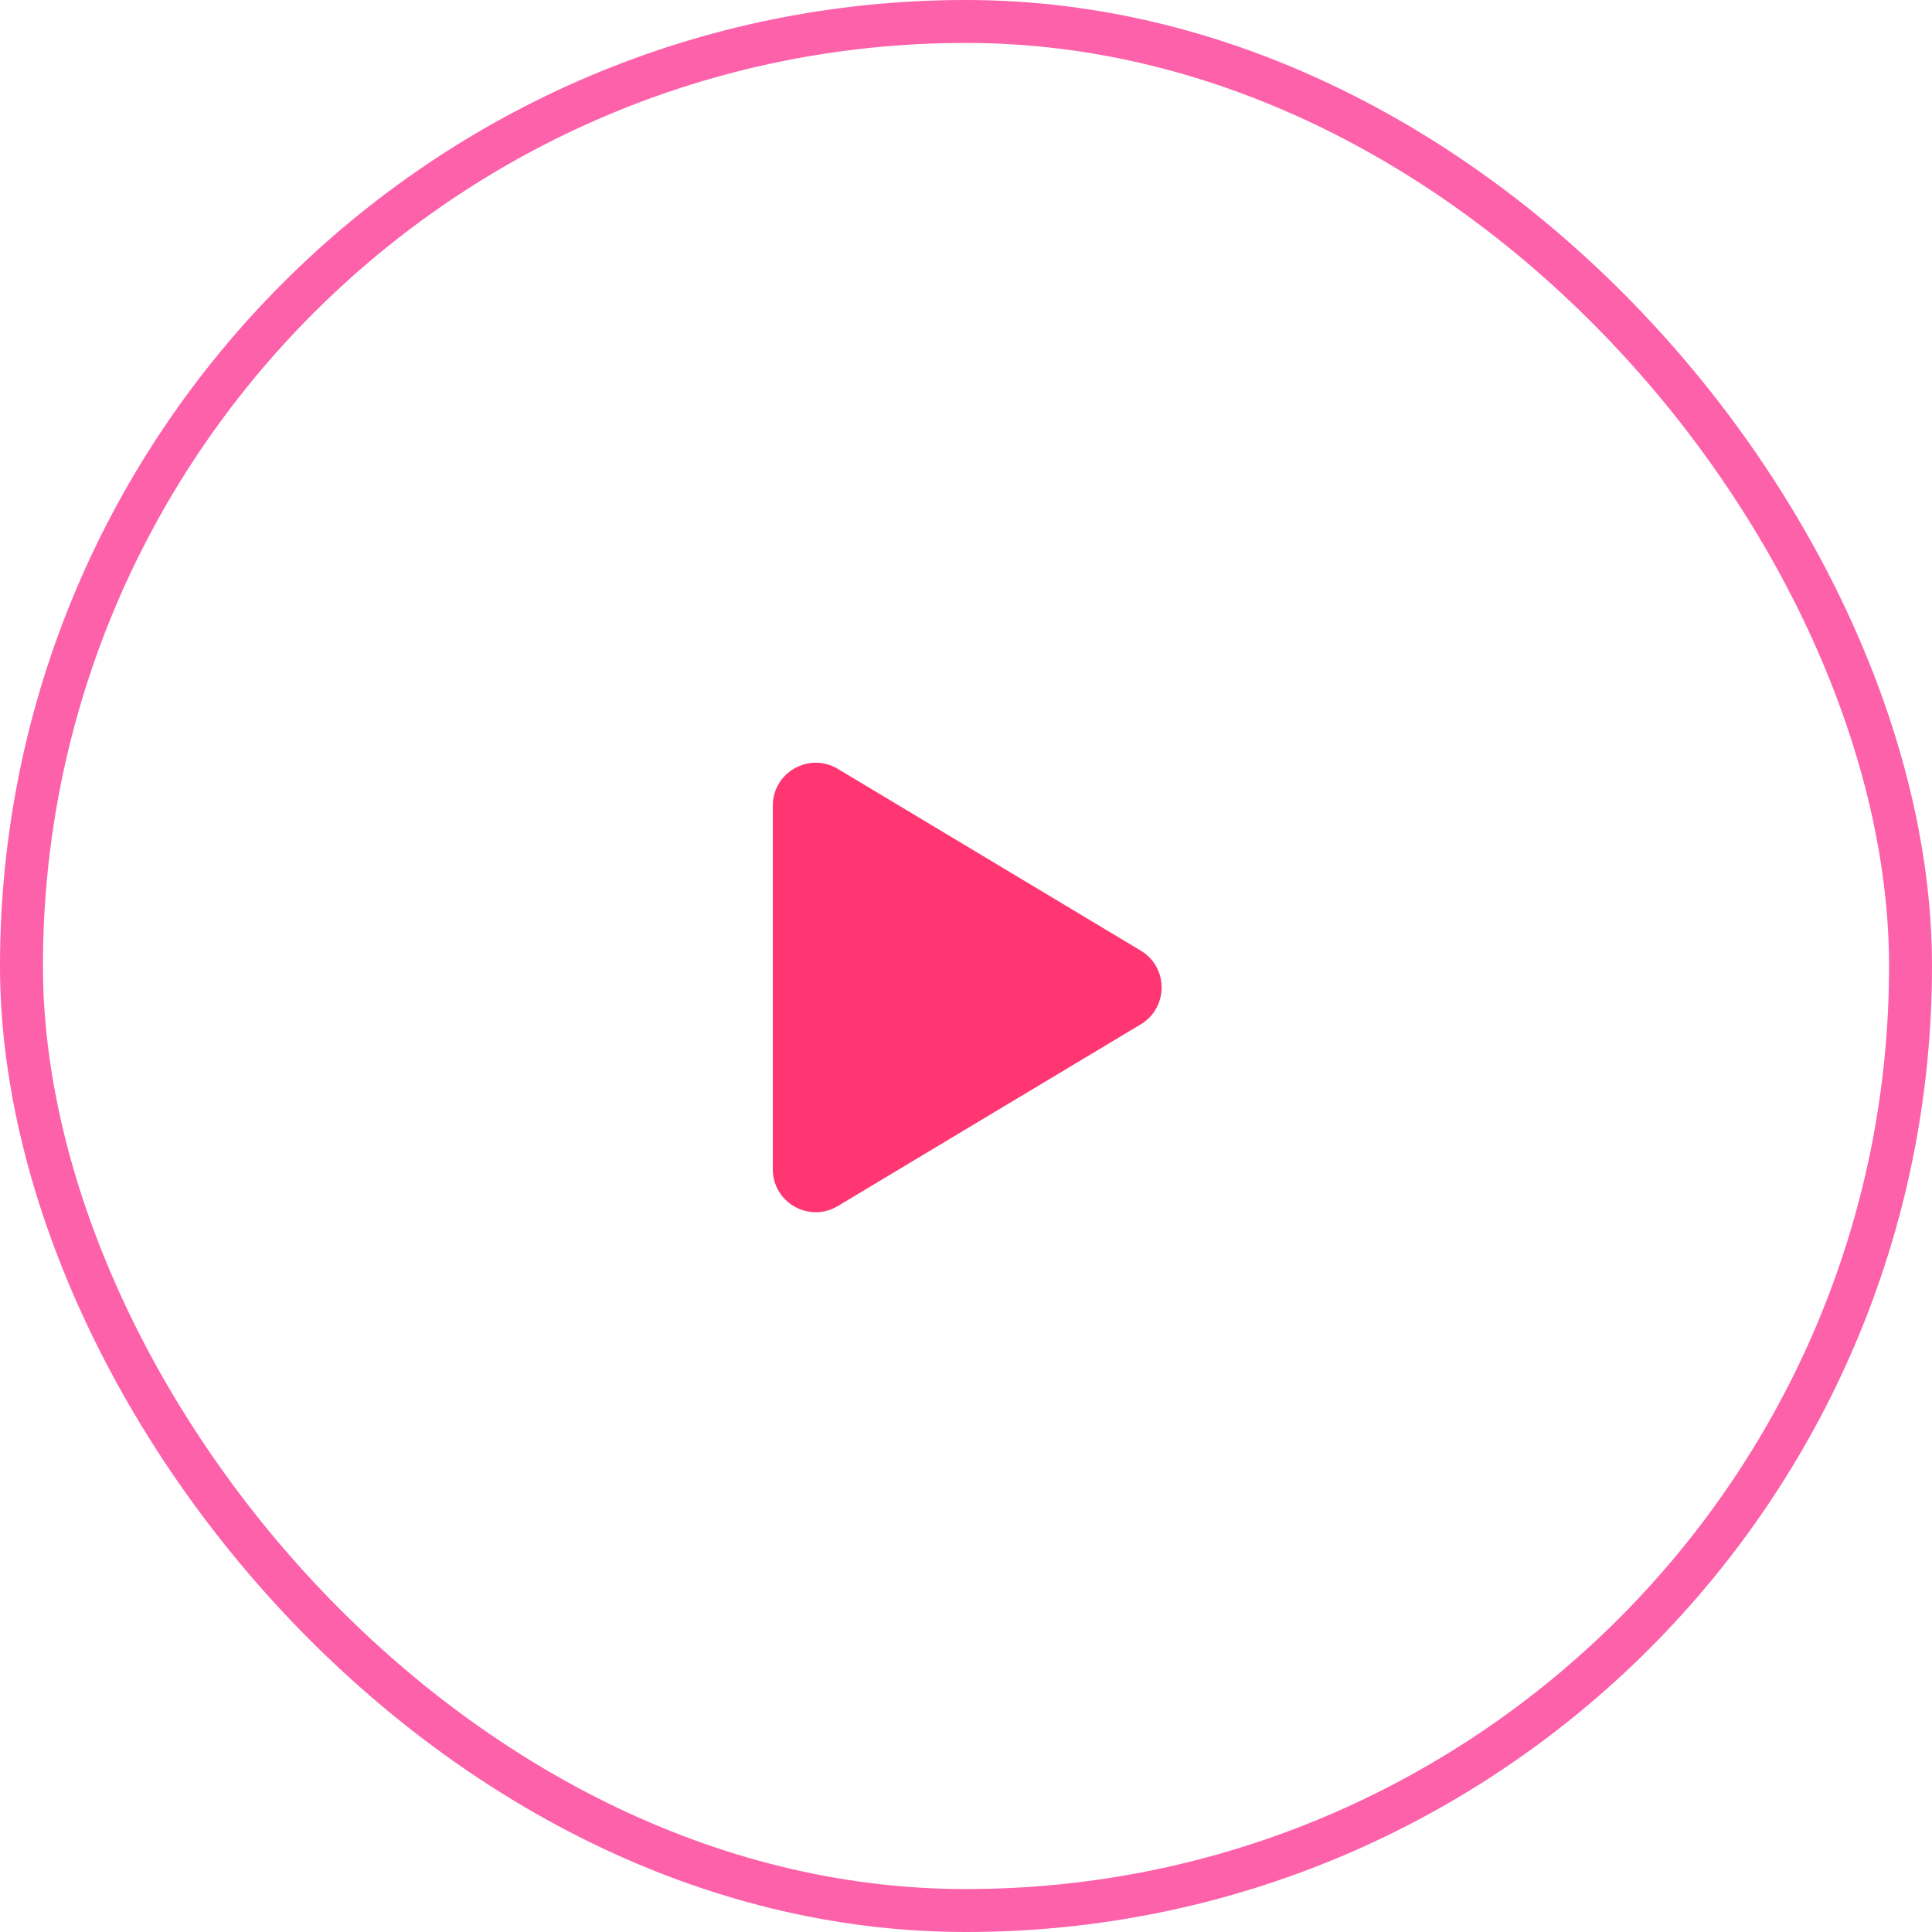 <svg width="45" height="45" viewBox="0 0 45 45" fill="none" xmlns="http://www.w3.org/2000/svg">
<path d="M26.571 23.858L19.515 28.091C18.848 28.491 18 28.011 18 27.234V23V18.766C18 17.989 18.848 17.509 19.515 17.909L26.571 22.142C27.218 22.531 27.218 23.469 26.571 23.858Z" fill="#FF3672"/>
<rect x="0.5" y="0.5" width="44" height="44" rx="22" stroke="#FC61A9"/>
</svg>
